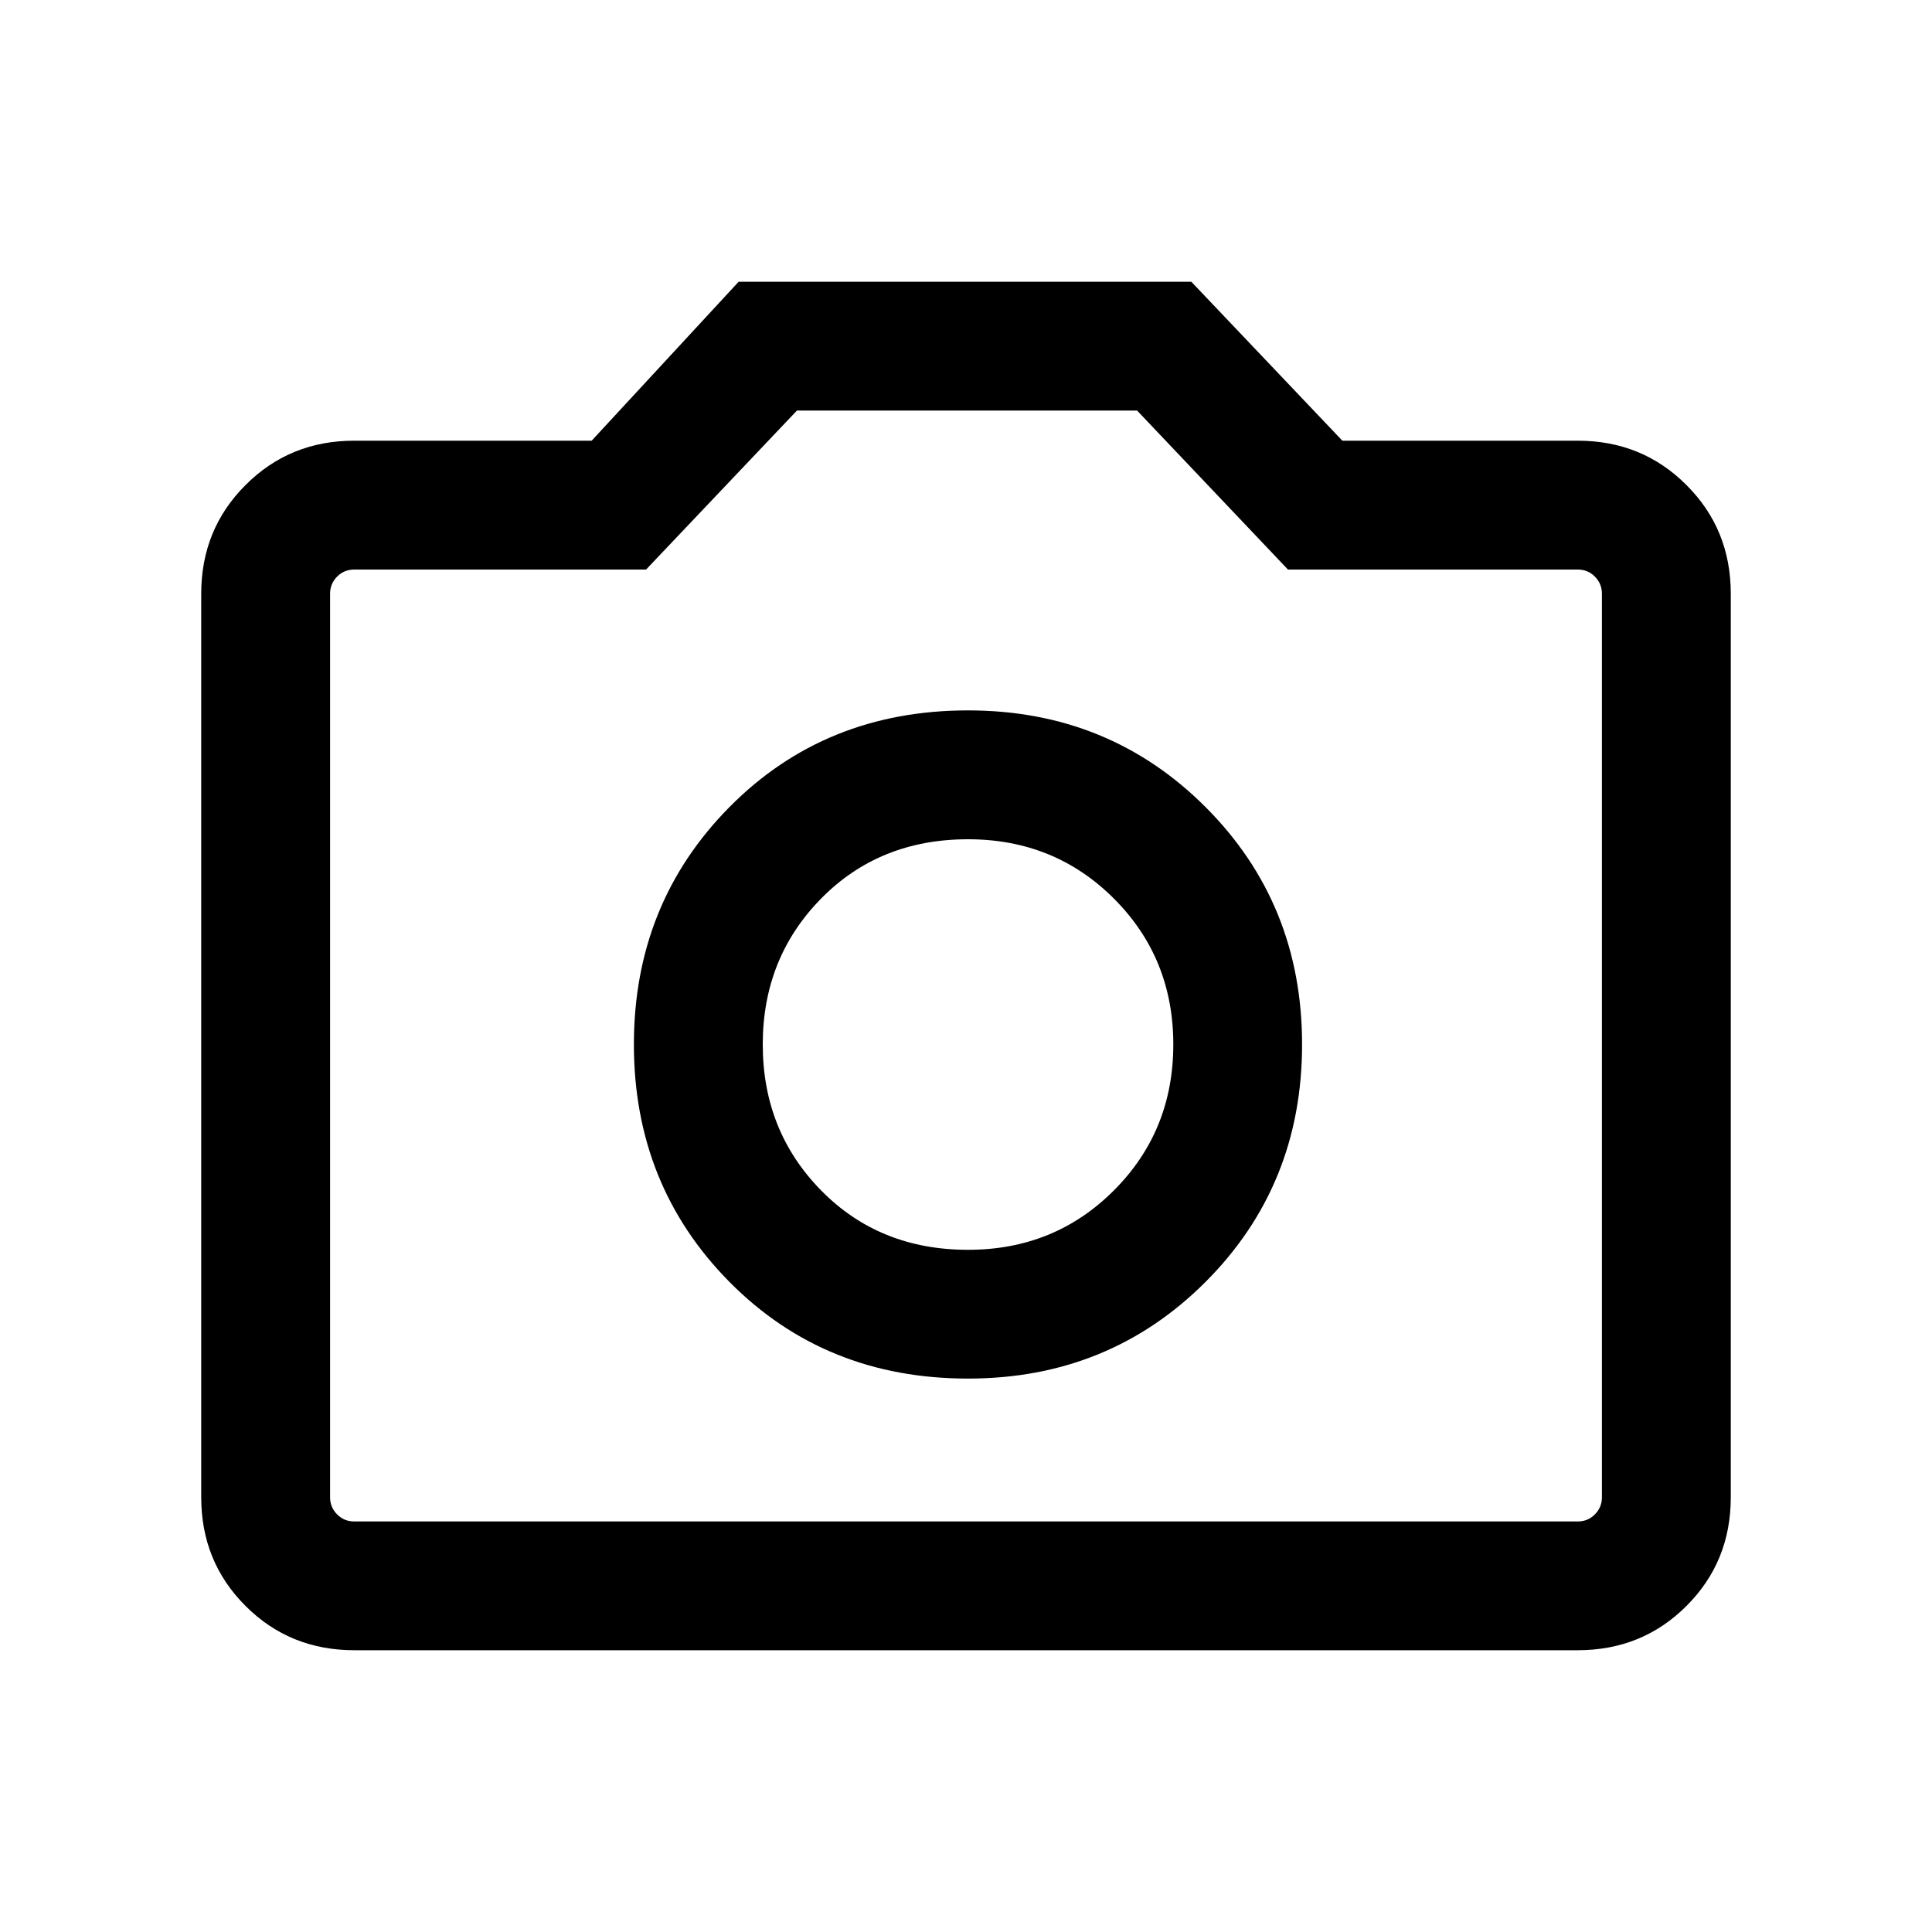 <svg xmlns="http://www.w3.org/2000/svg" height="20" width="20"><path d="M10.021 14.271q1.458 0 2.458-1 1-1 1-2.459 0-1.458-1-2.458-1-1-2.458-1-1.479 0-2.469 1-.99 1-.99 2.458 0 1.459.99 2.459t2.469 1Zm0-1.333q-.917 0-1.521-.615-.604-.615-.604-1.511 0-.895.604-1.51.604-.614 1.521-.614.896 0 1.51.614.615.615.615 1.51 0 .896-.615 1.511-.614.615-1.51.615Zm-6.354 4.145q-.667 0-1.125-.458-.459-.458-.459-1.125V6.146q0-.667.459-1.125.458-.459 1.125-.459h2.458l1.521-1.645h4.687l1.563 1.645h2.437q.667 0 1.125.459.459.458.459 1.125V15.5q0 .667-.459 1.125-.458.458-1.125.458Zm12.666-1.333q.105 0 .177-.073.073-.073.073-.177V6.146q0-.104-.073-.177-.072-.073-.177-.073h-3L11.771 4.25H8.25L6.688 5.896H3.667q-.105 0-.177.073-.073.073-.073.177V15.5q0 .104.073.177.072.073.177.073ZM10 10.812Z"/></svg>